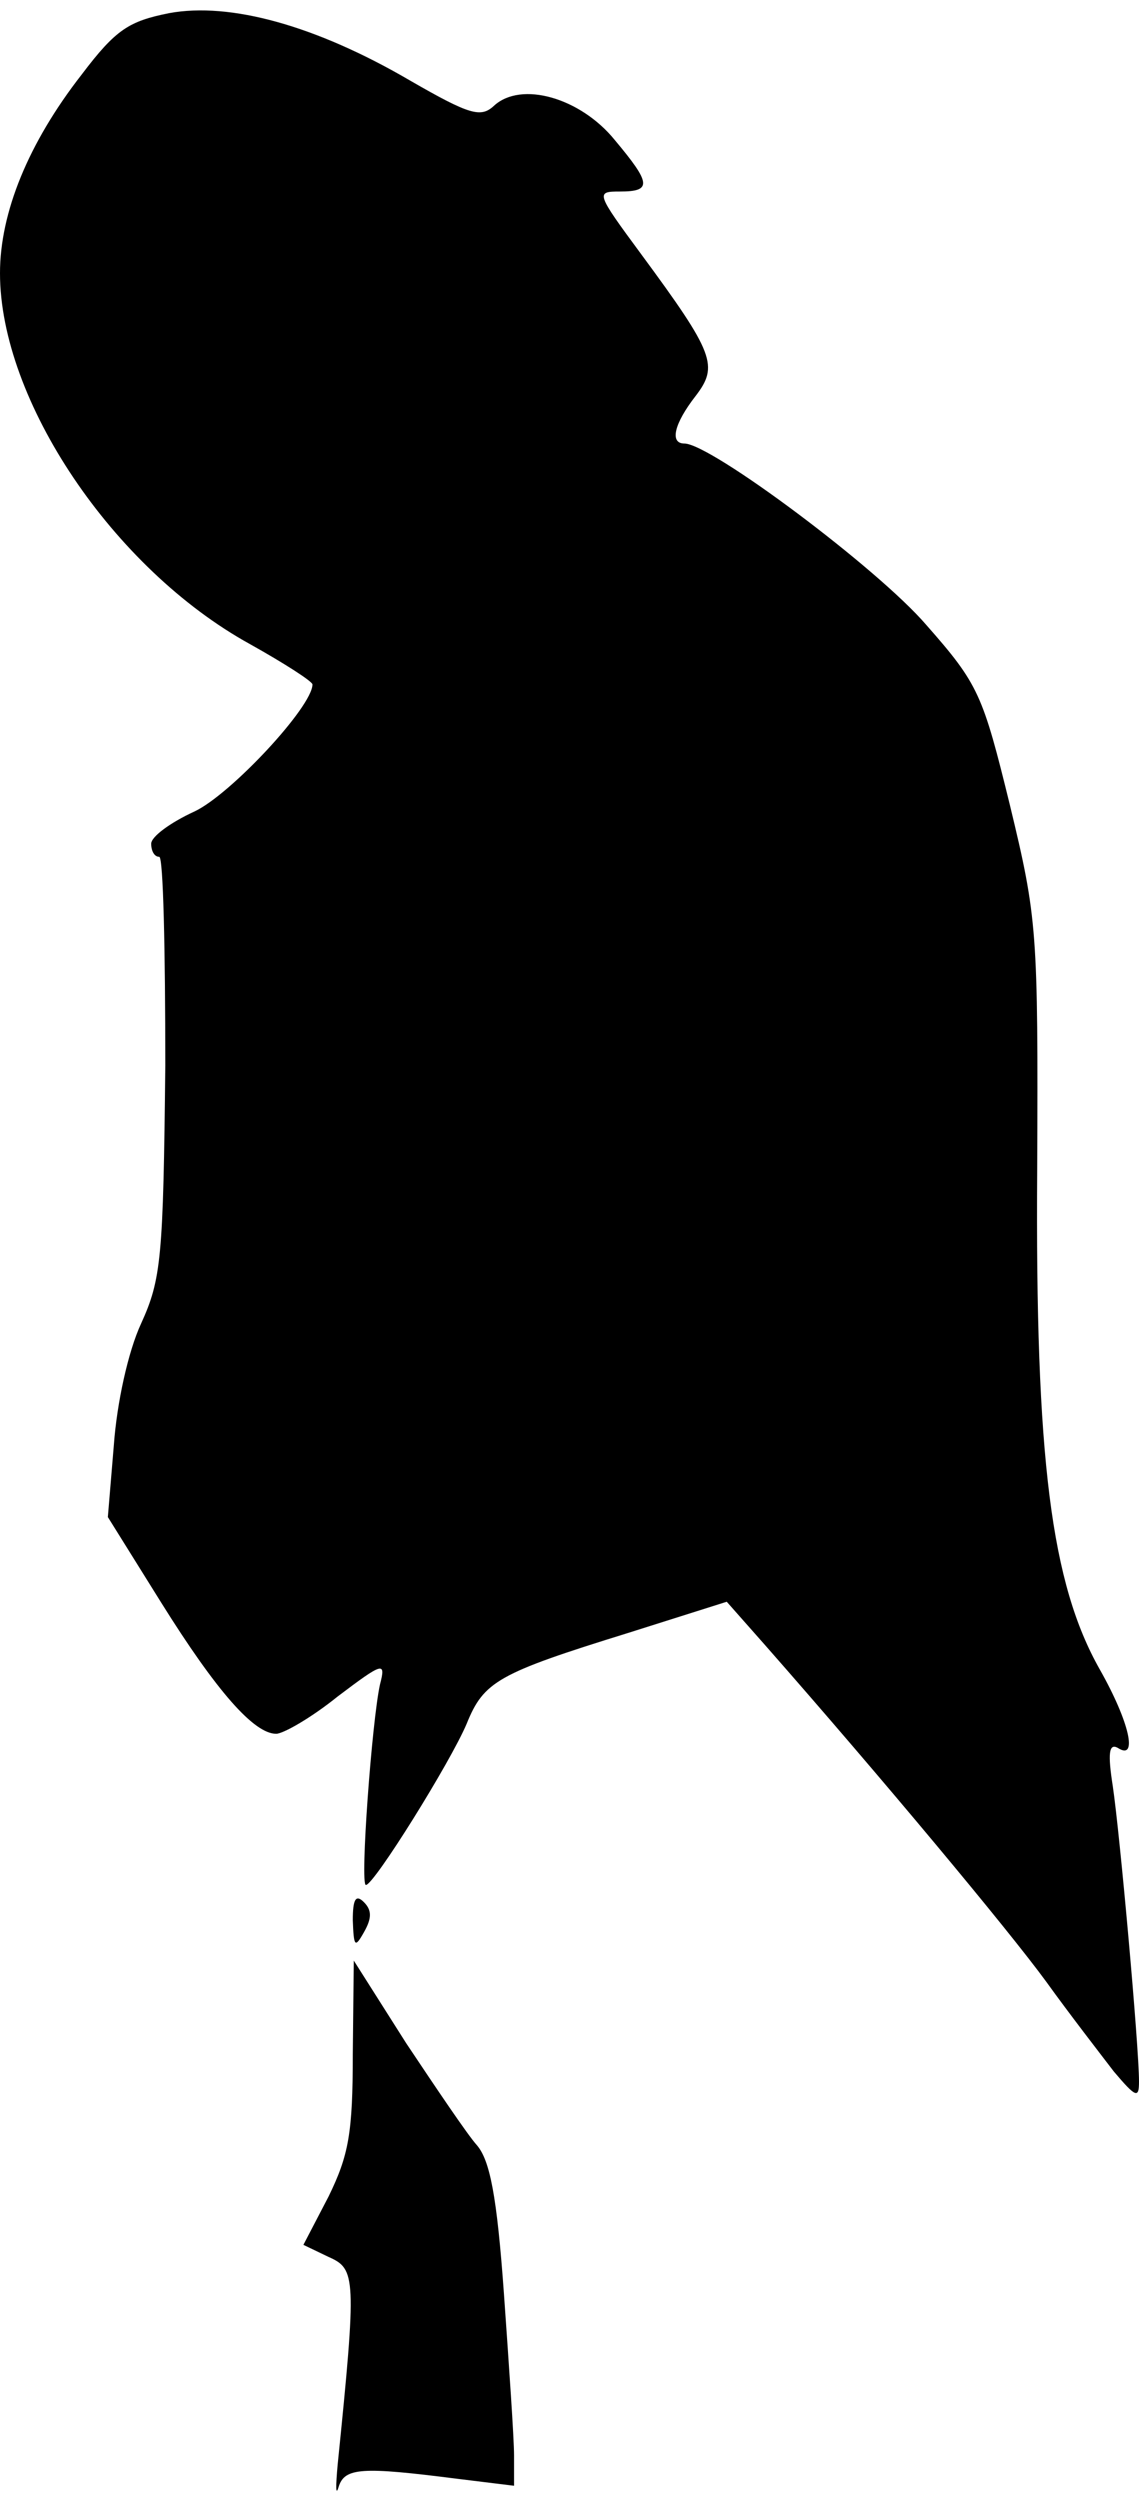 <?xml version="1.0" standalone="no"?>
<!DOCTYPE svg PUBLIC "-//W3C//DTD SVG 20010904//EN"
 "http://www.w3.org/TR/2001/REC-SVG-20010904/DTD/svg10.dtd">
<svg version="1.0" xmlns="http://www.w3.org/2000/svg"
 width="113pt" height="248pt" viewBox="0 0 113 248"
 preserveAspectRatio="xMidYMid meet">
<g transform="translate(0,248) scale(0.1,-0.1)"
fill="#000000" stroke="none">
<path fill="#000000" stroke="none" d="M168 2467 c-40 -8 -53 -16 -87 -61 -53
-68 -81 -137 -81 -197 0 -126 112 -293 248 -368 34 -19 62 -37 62 -40 0 -22
-81 -109 -117 -126 -24 -11 -43 -25 -43 -32 0 -7 3 -13 8 -13 4 0 6 -93 6
-207 -2 -191 -4 -212 -24 -256 -13 -28 -24 -79 -27 -120 l-6 -72 53 -85 c55
-88 92 -130 114 -130 7 0 35 16 61 37 45 34 48 35 42 12 -8 -36 -20 -199 -14
-199 8 0 84 122 100 160 17 42 31 50 160 90 l98 31 38 -43 c116 -132 241 -282
279 -334 23 -32 54 -72 67 -89 22 -26 25 -27 25 -10 0 35 -19 246 -26 293 -5
32 -4 43 5 38 20 -13 12 25 -18 78 -48 85 -64 208 -62 496 1 237 0 249 -27
361 -27 110 -31 120 -83 179 -48 56 -214 180 -240 180 -15 0 -10 20 11 47 23
30 19 42 -54 141 -45 61 -45 62 -21 62 32 0 31 8 -5 51 -34 42 -93 59 -120 34
-13 -12 -24 -9 -83 25 -94 55 -179 78 -239 67z"/>
<path fill="#000000" stroke="none" d="M350 575 c1 -26 2 -28 11 -12 8 14 8
22 0 30 -8 8 -11 3 -11 -18z"/>
<path fill="#000000" stroke="none" d="M350 442 c0 -78 -4 -100 -24 -141 l-25
-48 25 -12 c27 -12 28 -19 9 -206 -2 -22 -2 -32 1 -22 6 19 23 20 117 8 l57
-7 0 30 c0 17 -5 89 -10 160 -7 98 -14 133 -27 148 -9 10 -40 56 -70 101 l-52
82 -1 -93z"/>
</g>
</svg>
